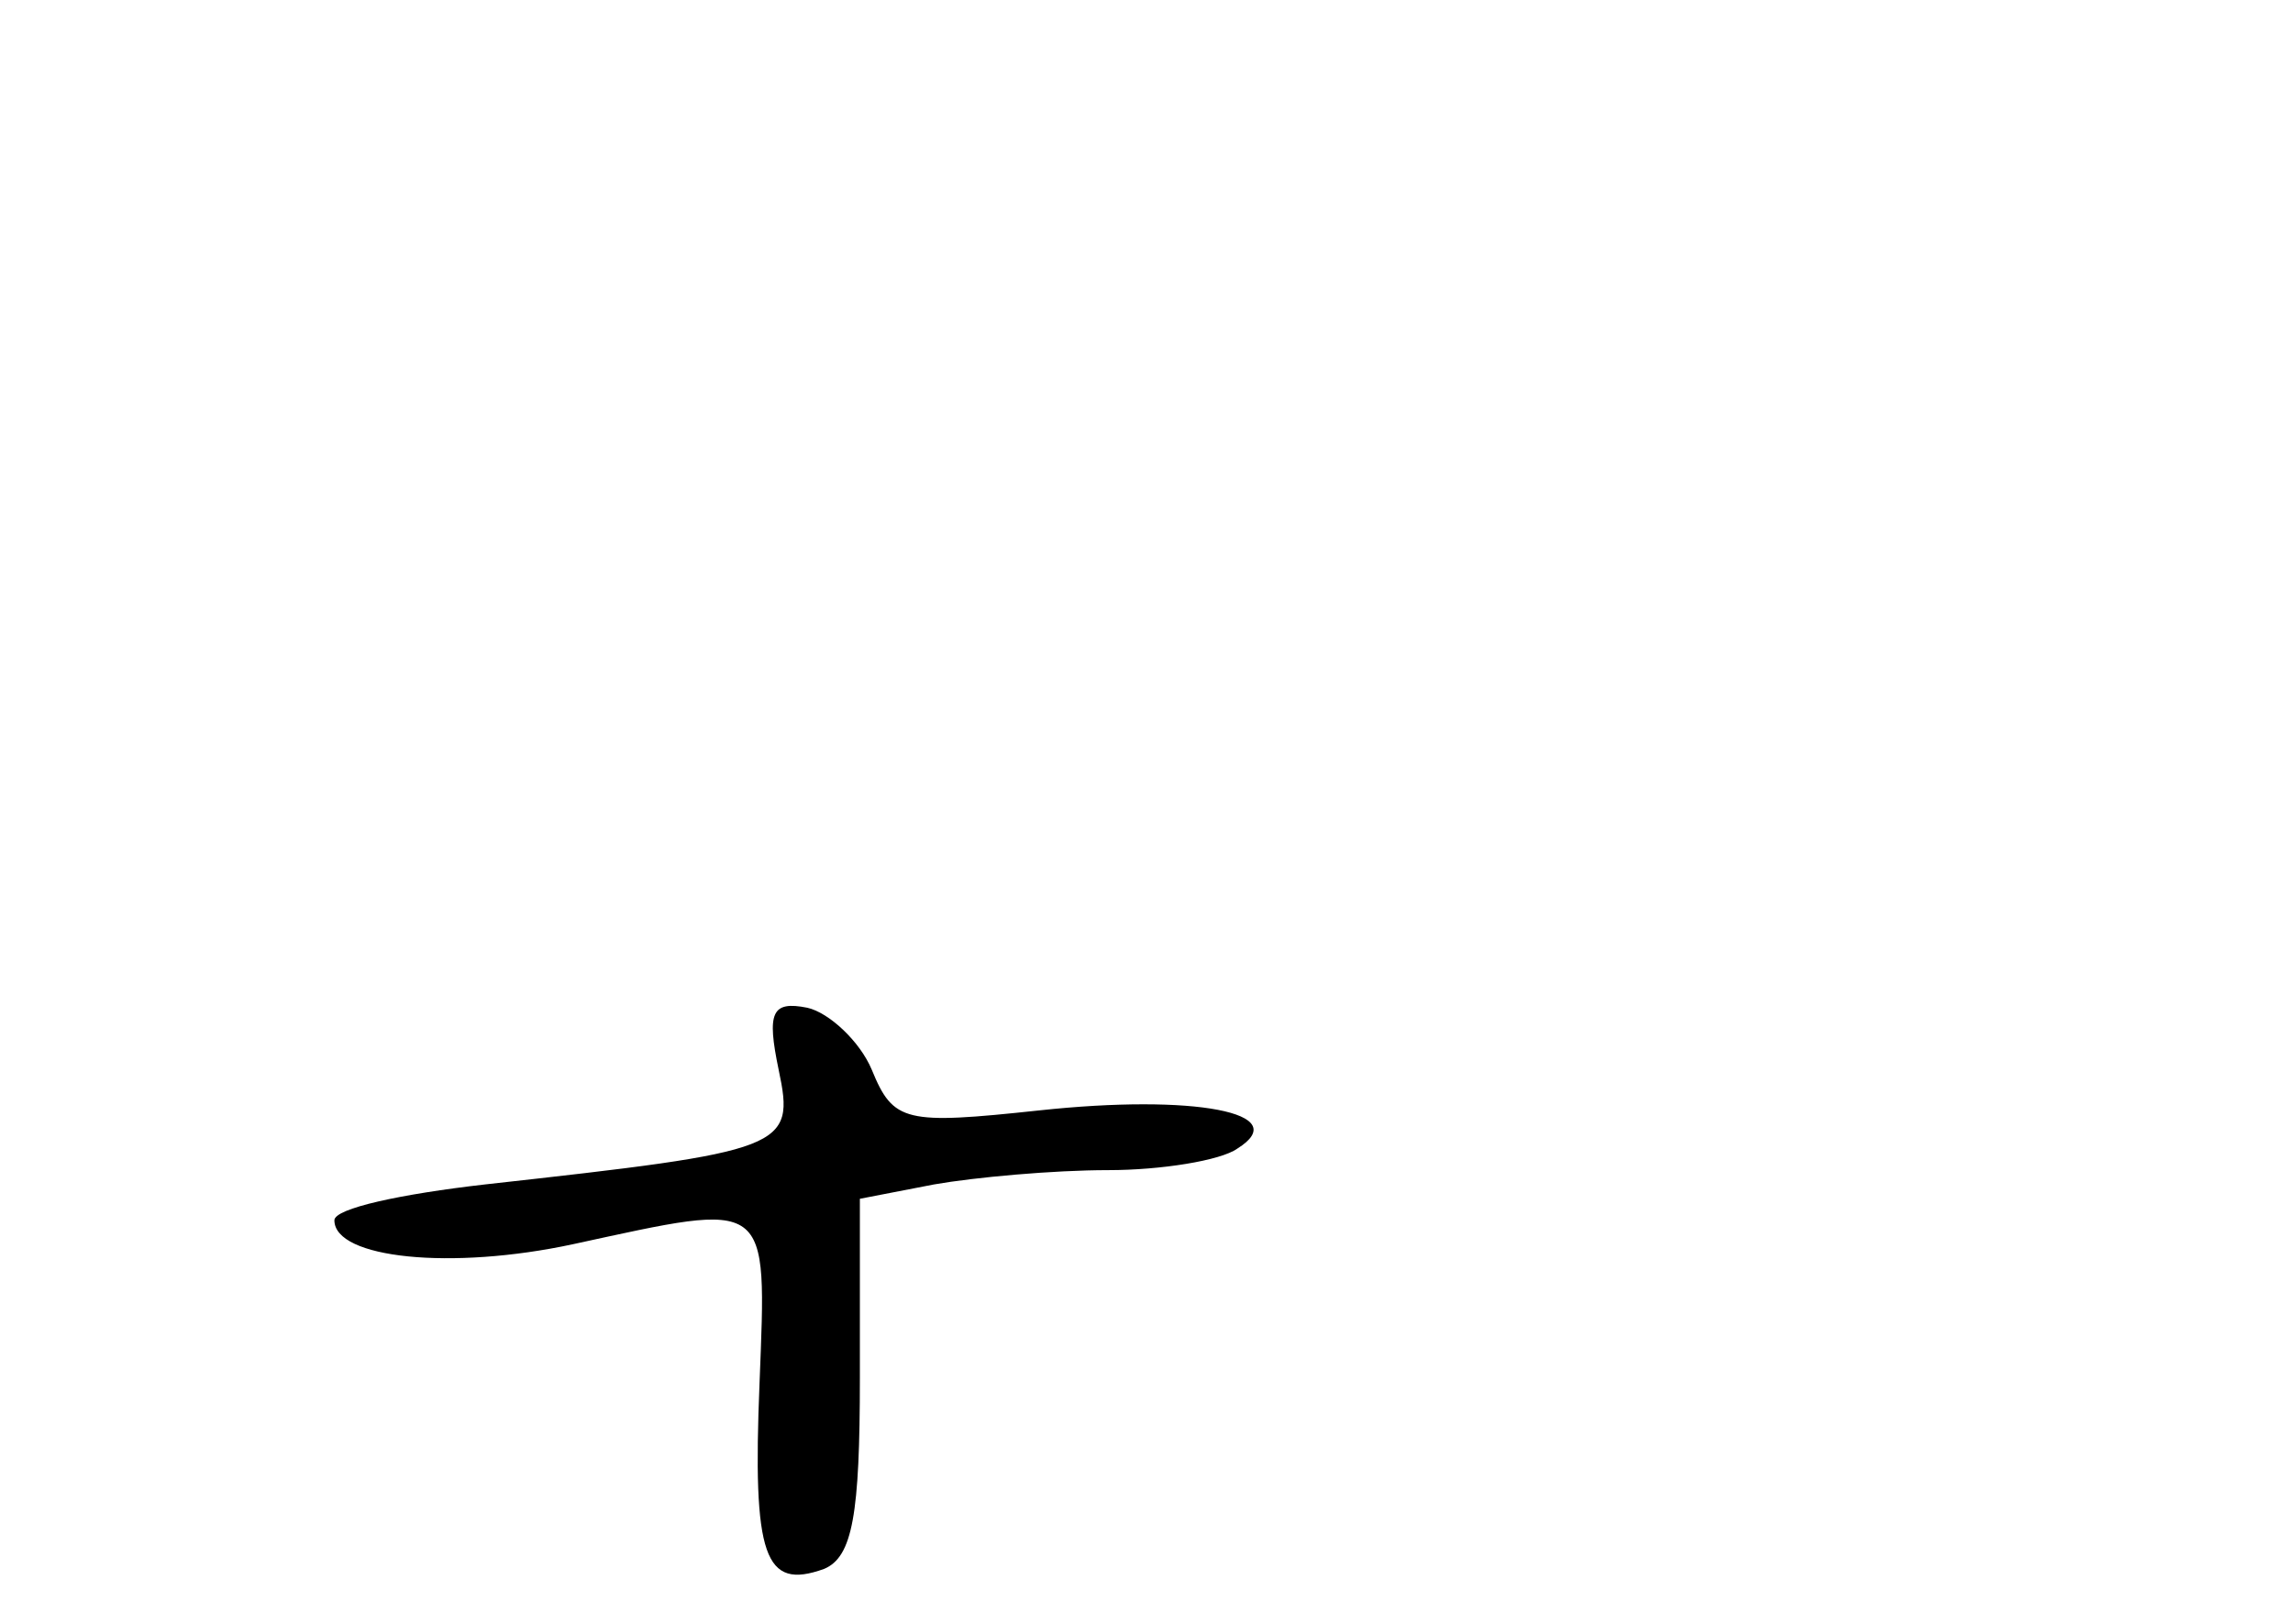 <?xml version="1.0" standalone="no"?>
<!DOCTYPE svg PUBLIC "-//W3C//DTD SVG 20010904//EN"
 "http://www.w3.org/TR/2001/REC-SVG-20010904/DTD/svg10.dtd">
<svg version="1.0" xmlns="http://www.w3.org/2000/svg"
 width="96pt" height="68pt" viewBox="0 0 96 68"
 preserveAspectRatio="xMidYMid meet">
<g transform="translate(0,68) scale(0.1,-0.1)"
fill="#000000" stroke="none">
<path d="M326 232 c7 -33 3 -34 -123 -48 -35 -4 -63 -10 -63 -15 0 -16 49 -21
100 -10 83 18 81 20 78 -58 -3 -73 2 -87 27 -78 12 5 15 23 15 80 l0 75 31 6
c17 3 50 6 73 6 22 0 47 4 54 9 24 15 -18 23 -83 16 -56 -6 -61 -5 -70 17 -5
12 -18 24 -27 26 -15 3 -17 -2 -12 -26z"/>
</g>
</svg>
